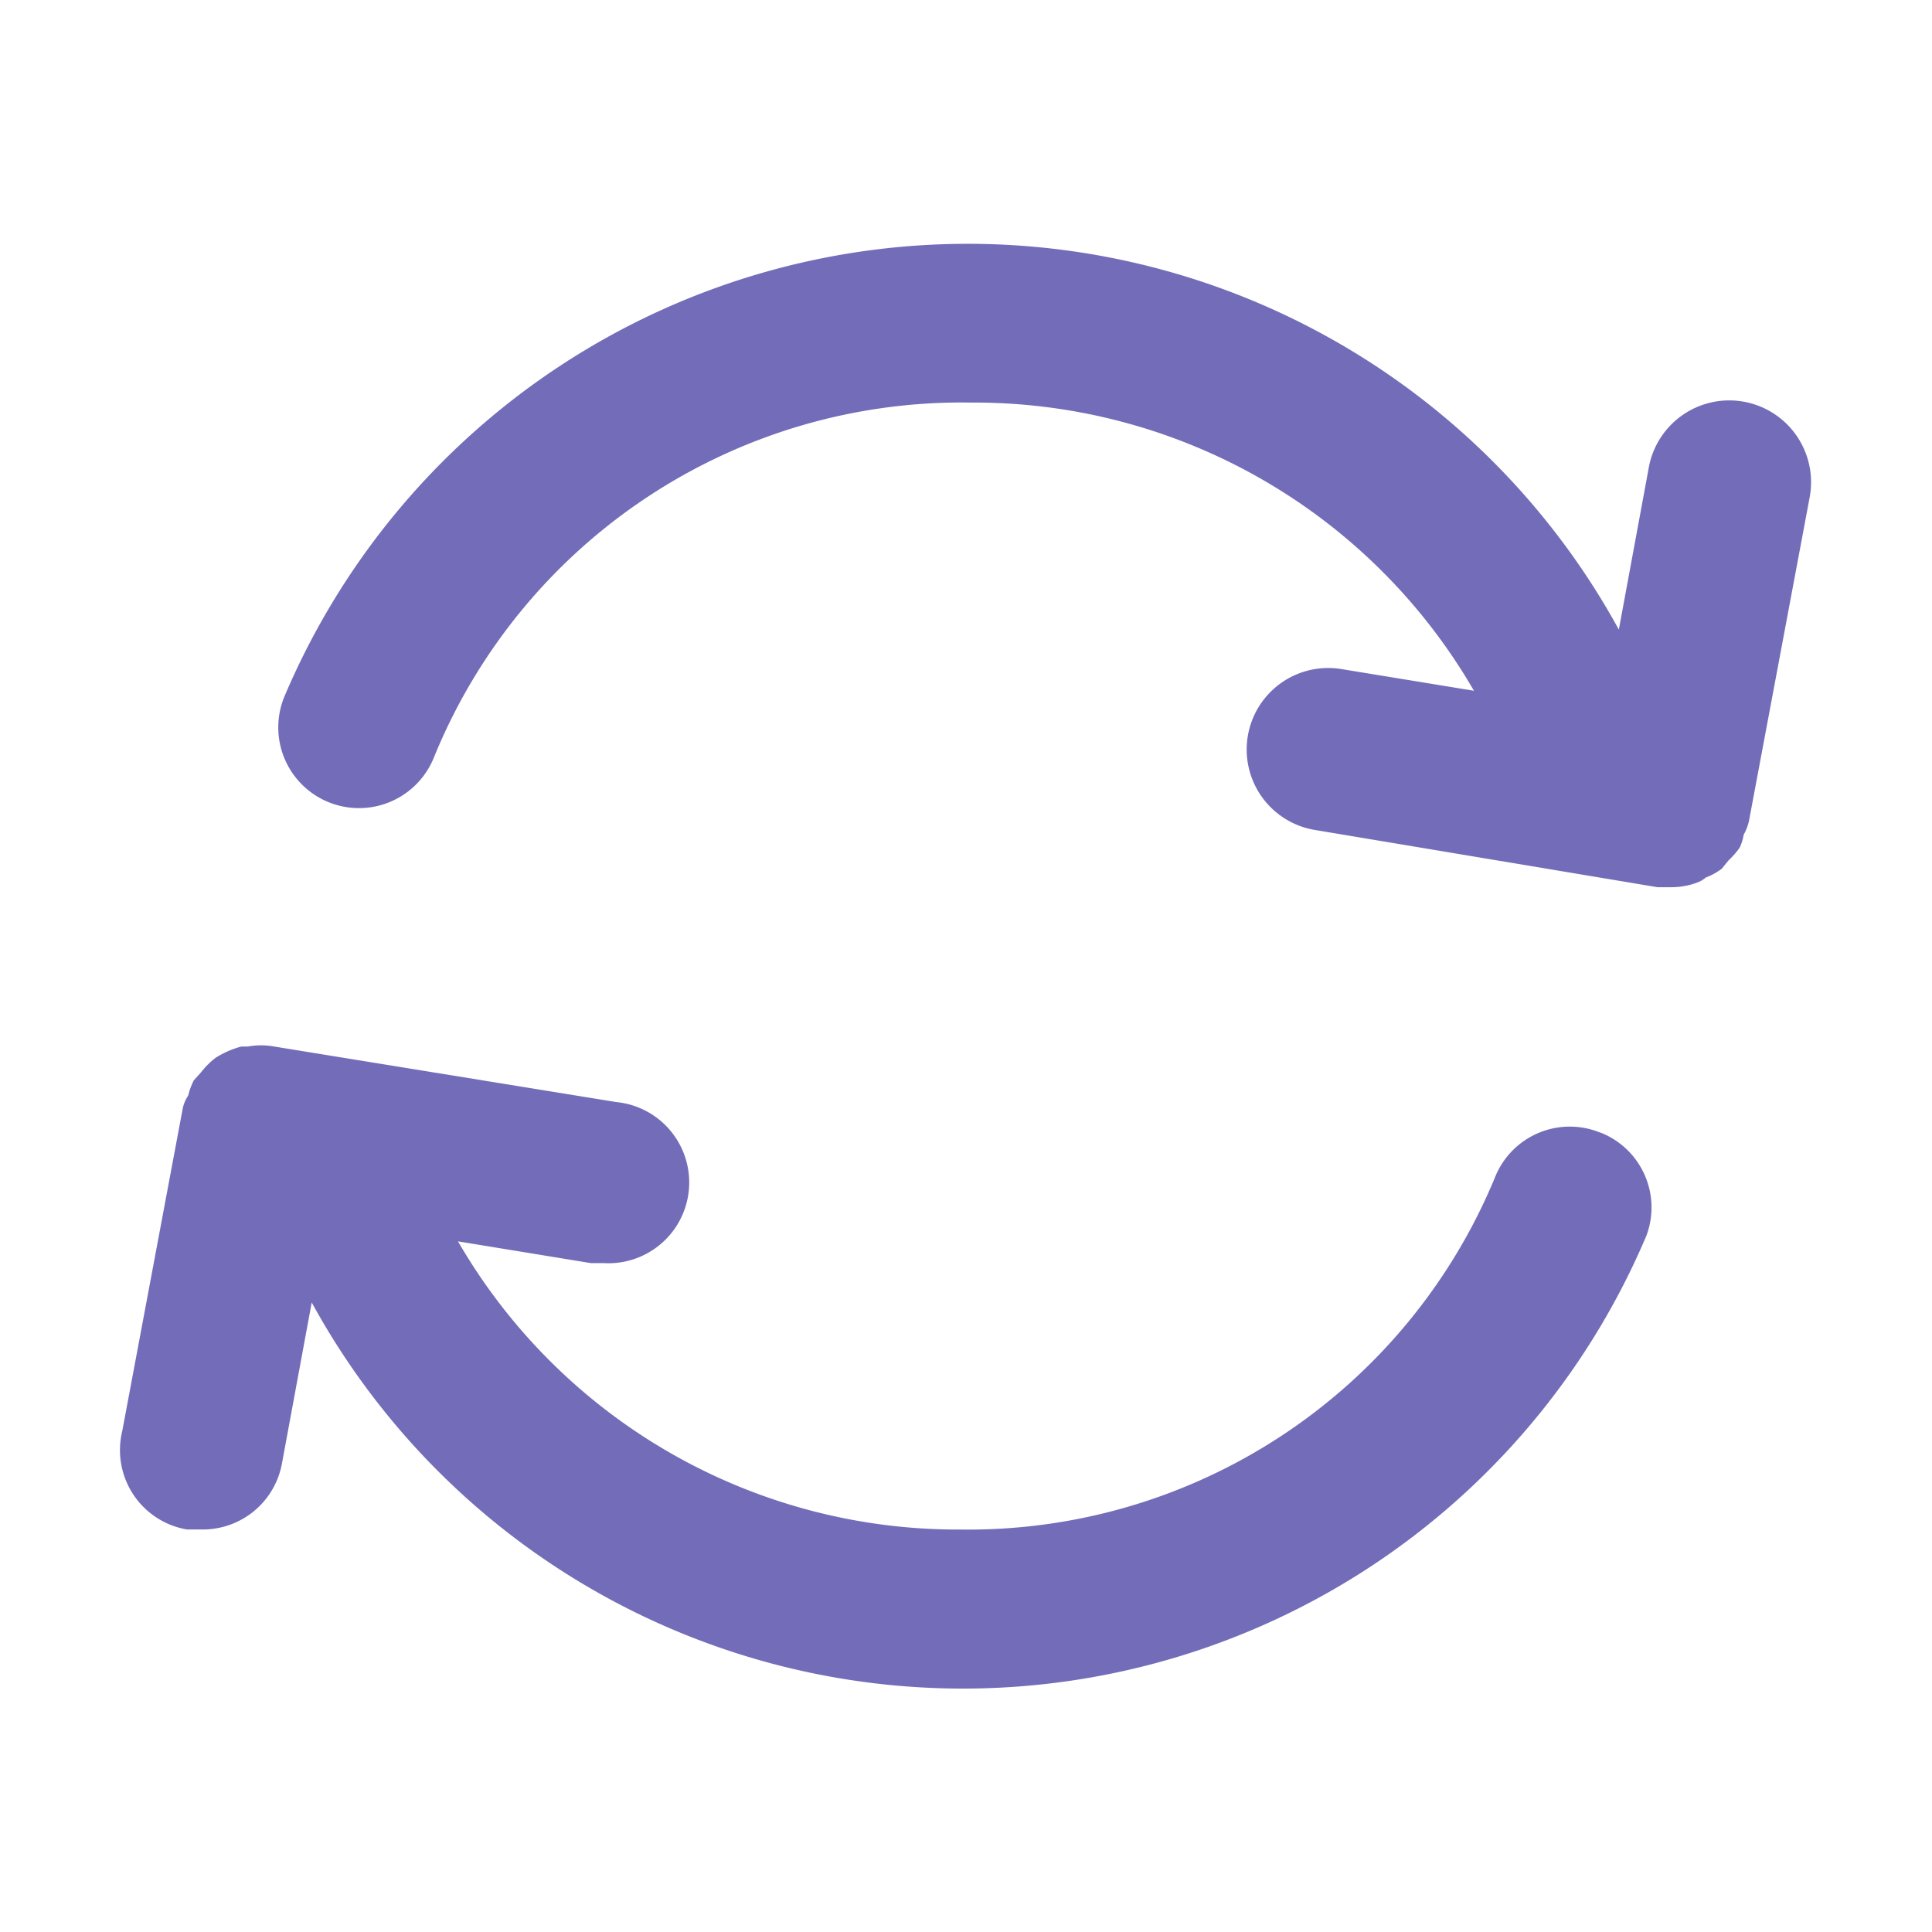 <svg xmlns="http://www.w3.org/2000/svg" width="32" height="32" viewBox="0 0 32 32"><defs><style>.a,.b{fill:#736db9;}.a{opacity:0;}</style></defs><rect class="a" width="32" height="32"/><path class="b" d="M27.728,12.817a.827.827,0,0,0,.093-.253l1-5.333a1.355,1.355,0,1,0-2.667-.48l-.493,2.667a12.293,12.293,0,0,0-22.107,1.12,1.337,1.337,0,0,0,2.48,1,9.44,9.44,0,0,1,8.907-5.88,9.56,9.56,0,0,1,8.32,4.773l-2.2-.36a1.35,1.35,0,1,0-.427,2.667l5.667.947h.213a1.24,1.24,0,0,0,.453-.08.44.44,0,0,0,.133-.08,1.04,1.04,0,0,0,.267-.147l.107-.133a1.427,1.427,0,0,0,.187-.213.773.773,0,0,0,.067-.213Z" transform="translate(1.152 1.01)"/><path class="b" d="M26.009,14.432a1.333,1.333,0,0,0-1.747.747,9.44,9.44,0,0,1-8.853,5.827,9.56,9.56,0,0,1-8.32-4.773l2.2.36H9.5a1.338,1.338,0,0,0,.213-2.667l-5.667-.92a1.213,1.213,0,0,0-.44,0H3.5a1.533,1.533,0,0,0-.427.187,1.333,1.333,0,0,0-.24.24l-.12.133a1.12,1.12,0,0,0-.093.253.587.587,0,0,0-.093.227l-1,5.333A1.333,1.333,0,0,0,2.6,21.005h.24a1.333,1.333,0,0,0,1.333-1.093l.493-2.667a12.293,12.293,0,0,0,22.107-1.107,1.333,1.333,0,0,0-.76-1.707Z" transform="translate(0.497 4.328)"/></svg>